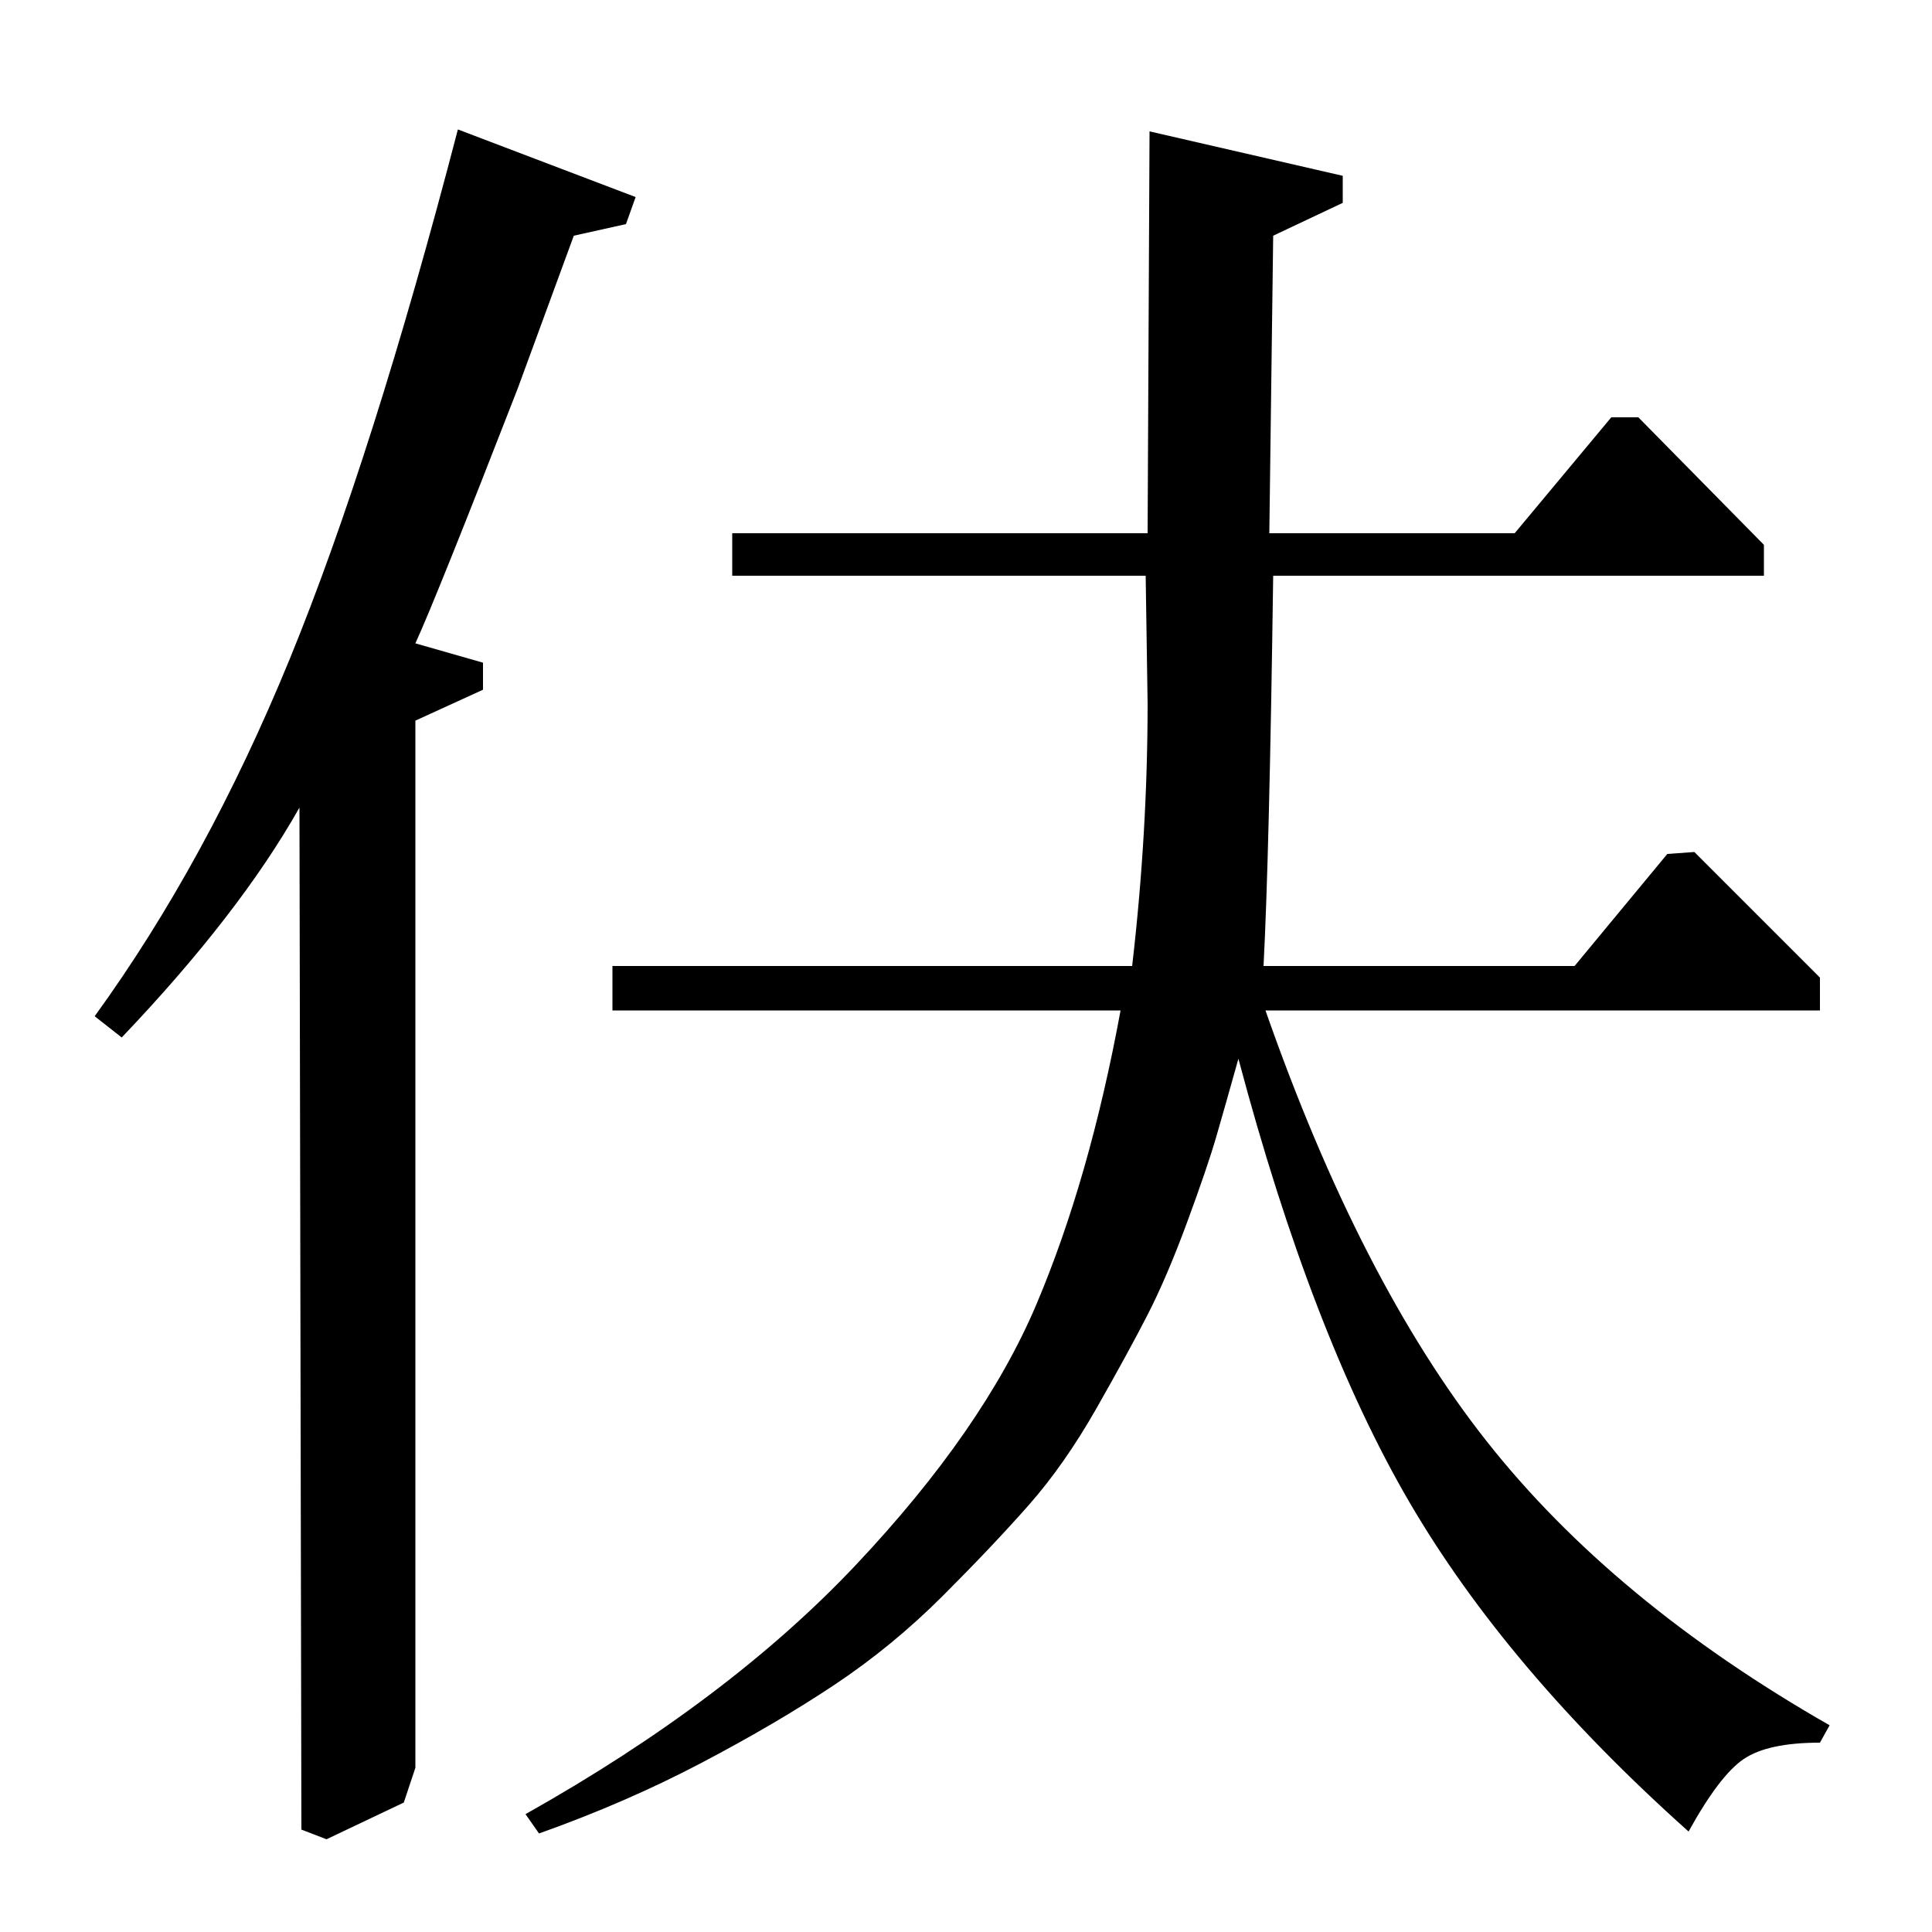 <?xml version="1.0" standalone="no"?>
<!DOCTYPE svg PUBLIC "-//W3C//DTD SVG 1.1//EN" "http://www.w3.org/Graphics/SVG/1.1/DTD/svg11.dtd" >
<svg xmlns="http://www.w3.org/2000/svg" xmlns:xlink="http://www.w3.org/1999/xlink" version="1.1" viewBox="0 -140 1000 1000">
  <g transform="matrix(1 0 0 -1 0 860)">
   <path fill="currentColor"
d="M594 724l1 208l100 -23v-14l-36 -17l-2 -154h127l50 60h14l65 -66v-16h-254q-2 -145 -5 -202h161l48 58l14 1l65 -65v-17h-287q49 -140 114.5 -223t177.5 -147l-5 -9q-27 0 -39.5 -8.5t-28.5 -37.5q-94 84 -144.5 170.5t-88.5 229.5q-7 -25 -11.5 -40.5t-15 -44
t-20.5 -48t-26.5 -48.5t-35 -50t-44.5 -47t-56 -46t-69 -40.5t-84 -36.5l-7 10q105 59 171 129t93.5 135t43.5 152h-263v23h269q8 69 8 136l-1 66h-214v22h215zM156 53l-1 529q-31 -55 -92 -119l-14 11q58 80 101 185t87 274l92 -35l-5 -14l-27 -6l-29 -79
q-42 -108 -53 -132l35 -10v-14l-35 -16v-542l-6 -18l-40 -19z" />
  </g>

</svg>
